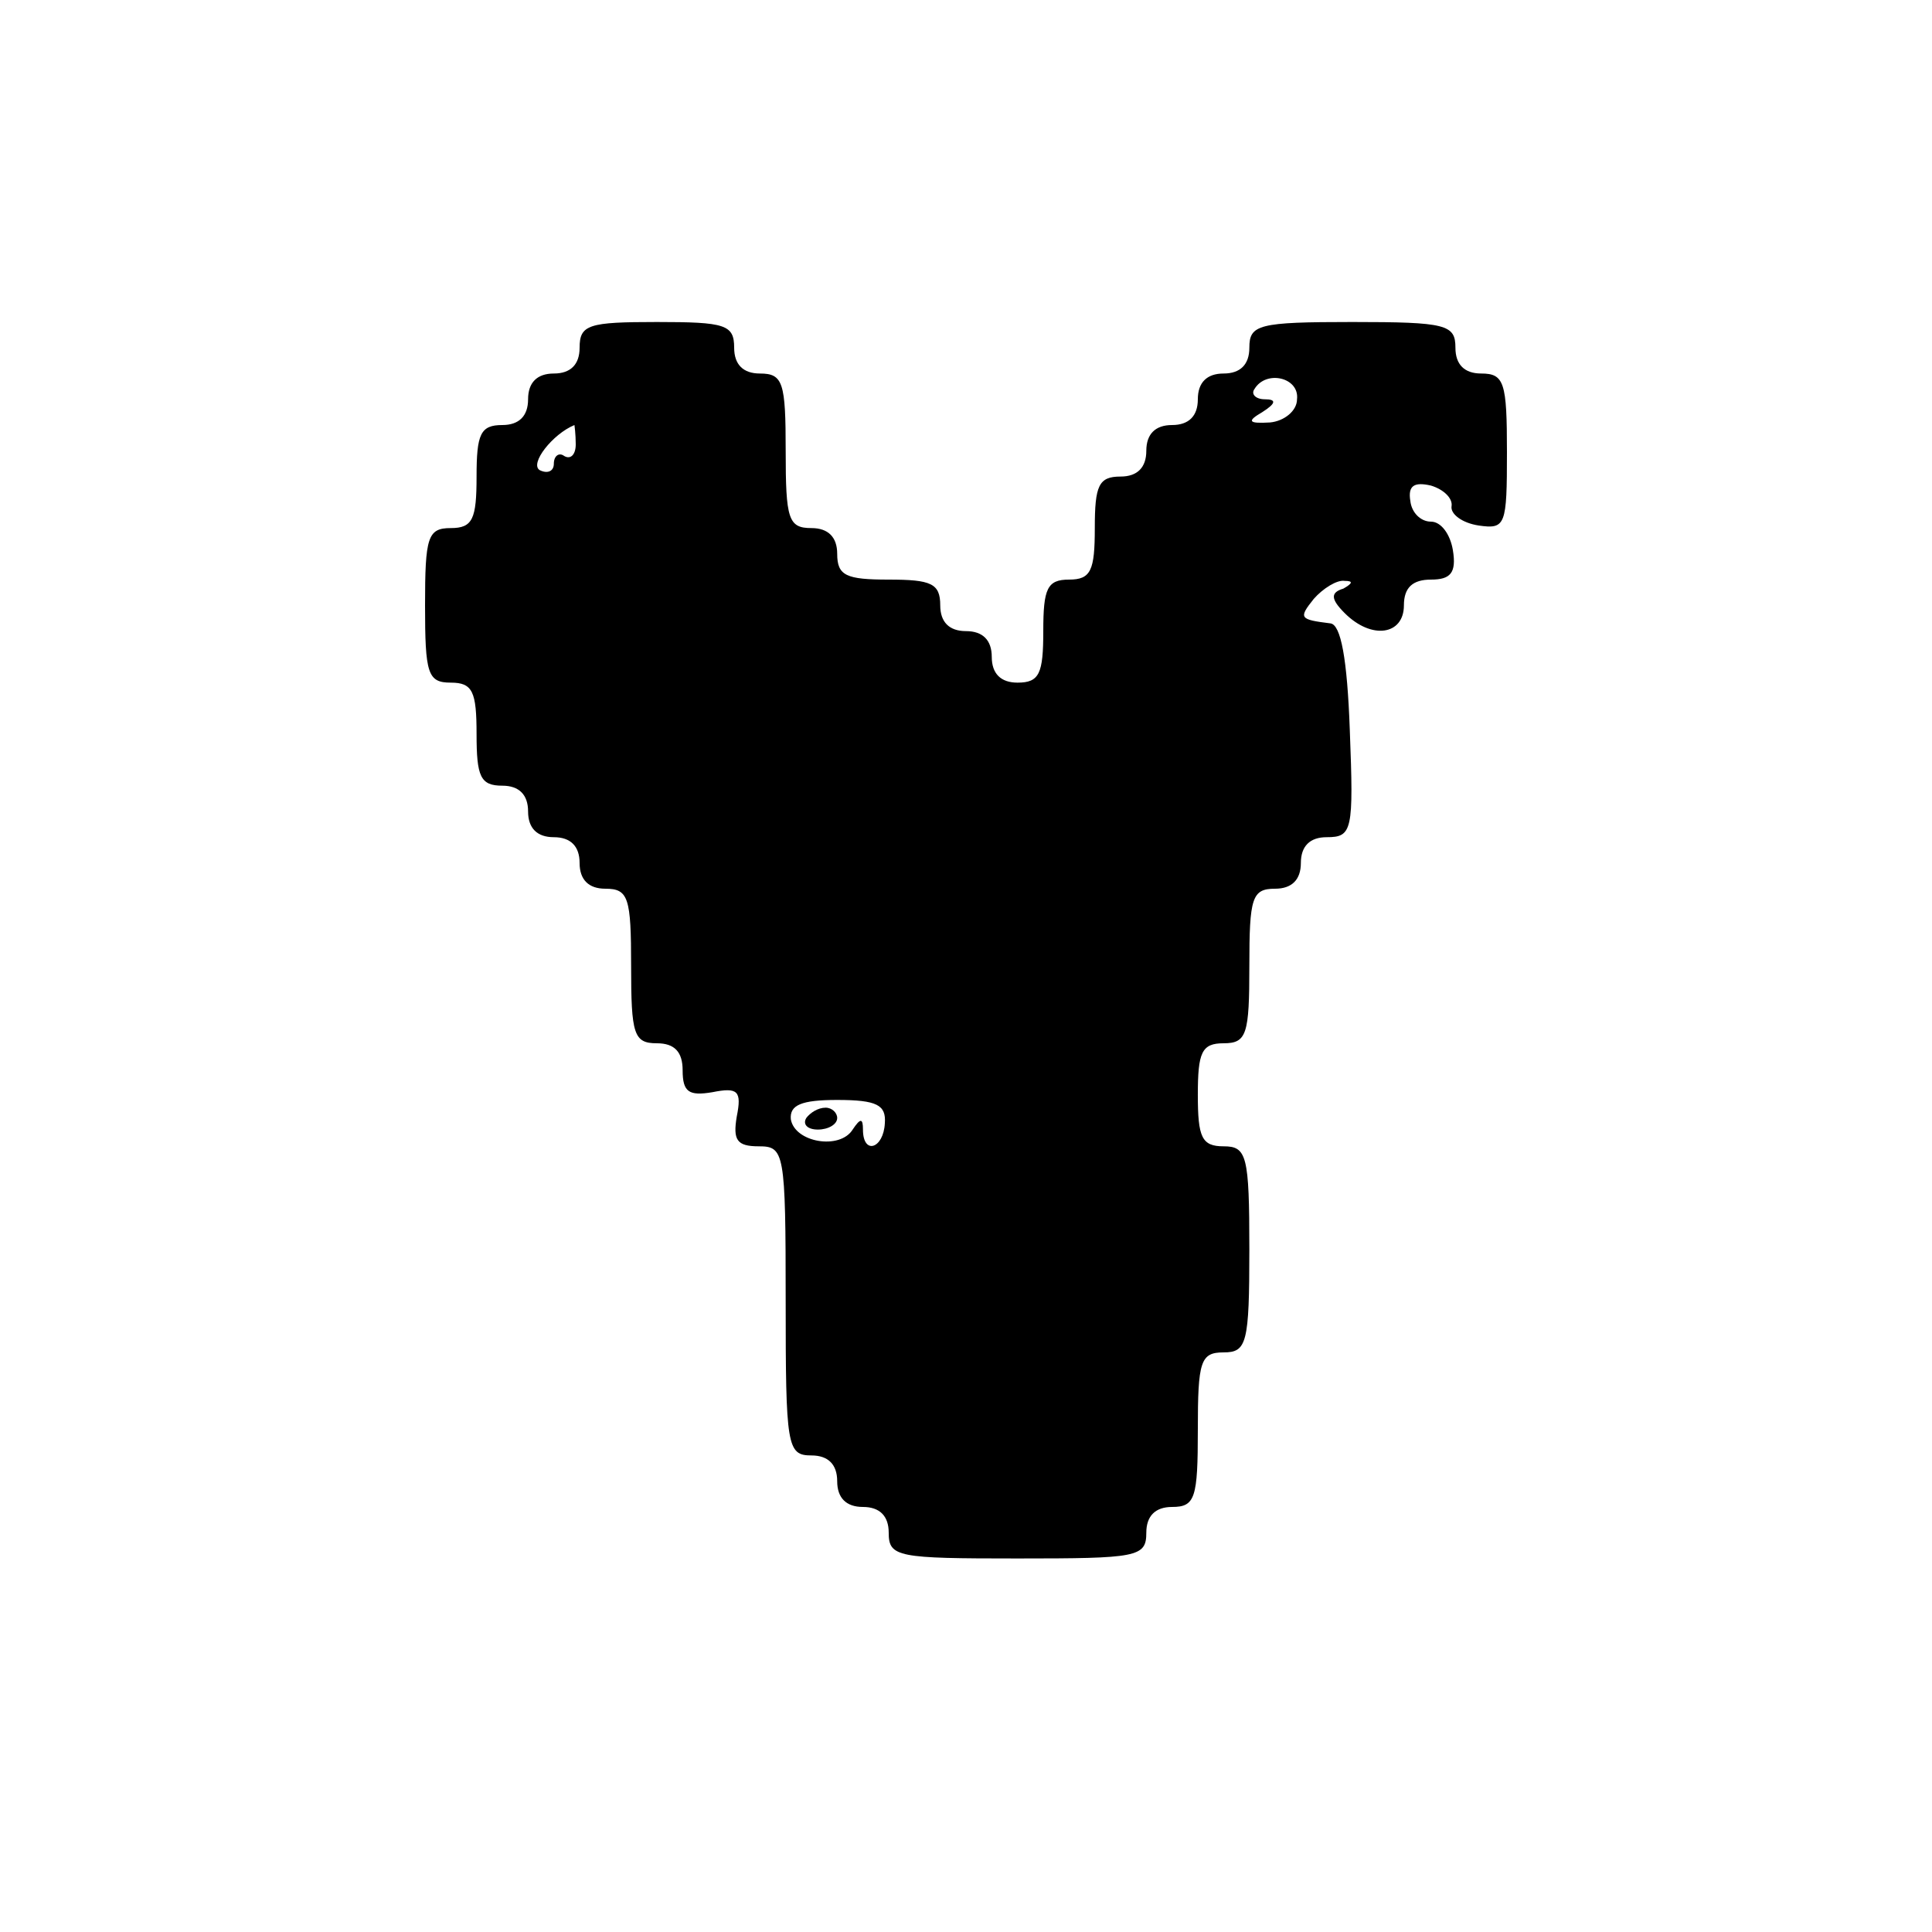 <?xml version="1.0" standalone="no"?>
<!DOCTYPE svg PUBLIC "-//W3C//DTD SVG 20010904//EN"
 "http://www.w3.org/TR/2001/REC-SVG-20010904/DTD/svg10.dtd">
<svg version="1.0" xmlns="http://www.w3.org/2000/svg"
 width="150pt" height="150pt" viewBox="0 0 150 150"
 preserveAspectRatio="xMidYMid meet">
<g transform="translate(0,150) scale(0.1,-0.1)"
fill="#000000" stroke="none">
<path d="M450 1230 c0 -13 -7 -20 -20 -20 -13 0 -20 -7 -20 -20 0 -13 -7 -20
-20 -20 -17 0 -20 -7 -20 -40 0 -33 -3 -40 -20 -40 -18 0 -20 -7 -20 -60 0
-53 2 -60 20 -60 17 0 20 -7 20 -40 0 -33 3 -40 20 -40 13 0 20 -7 20 -20 0
-13 7 -20 20 -20 13 0 20 -7 20 -20 0 -13 7 -20 20 -20 18 0 20 -7 20 -60 0
-53 2 -60 20 -60 14 0 20 -7 20 -21 0 -17 5 -20 23 -17 20 4 23 1 19 -19 -3
-18 0 -23 17 -23 20 0 21 -4 21 -120 0 -113 1 -120 20 -120 13 0 20 -7 20 -20
0 -13 7 -20 20 -20 13 0 20 -7 20 -20 0 -19 7 -20 100 -20 93 0 100 1 100 20
0 13 7 20 20 20 18 0 20 7 20 60 0 53 2 60 20 60 18 0 20 7 20 80 0 73 -2 80
-20 80 -17 0 -20 7 -20 40 0 33 3 40 20 40 18 0 20 7 20 60 0 53 2 60 20 60
13 0 20 7 20 20 0 13 7 20 20 20 20 0 21 5 18 83 -2 56 -7 82 -15 83 -24 3
-25 4 -13 19 7 8 18 15 24 14 7 0 6 -2 -1 -6 -10 -3 -10 -8 1 -19 21 -21 46
-17 46 6 0 14 7 20 21 20 15 0 20 5 17 23 -2 12 -9 22 -17 22 -8 0 -15 7 -16
16 -2 12 3 15 16 12 10 -3 17 -10 16 -16 -1 -6 8 -13 21 -15 21 -3 22 0 22 57
0 54 -2 61 -20 61 -13 0 -20 7 -20 20 0 18 -7 20 -80 20 -73 0 -80 -2 -80 -20
0 -13 -7 -20 -20 -20 -13 0 -20 -7 -20 -20 0 -13 -7 -20 -20 -20 -13 0 -20 -7
-20 -20 0 -13 -7 -20 -20 -20 -17 0 -20 -7 -20 -40 0 -33 -3 -40 -20 -40 -17
0 -20 -7 -20 -40 0 -33 -3 -40 -20 -40 -13 0 -20 7 -20 20 0 13 -7 20 -20 20
-13 0 -20 7 -20 20 0 17 -7 20 -40 20 -33 0 -40 3 -40 20 0 13 -7 20 -20 20
-18 0 -20 7 -20 60 0 53 -2 60 -20 60 -13 0 -20 7 -20 20 0 18 -7 20 -60 20
-53 0 -60 -2 -60 -20z m557 -40 c0 -9 -10 -17 -21 -18 -17 -1 -18 1 -6 8 11 7
11 10 2 10 -7 0 -11 4 -8 8 9 15 35 9 33 -8z m-560 -35 c0 -8 -4 -12 -9 -9 -4
3 -8 0 -8 -6 0 -6 -5 -8 -11 -5 -8 5 10 28 27 35 0 0 1 -7 1 -15z m240 -527
c-1 -20 -17 -25 -17 -5 0 9 -2 9 -8 0 -10 -16 -45 -10 -48 8 -1 11 8 15 36 15
31 0 38 -4 37 -18z"/>
<path d="M626 632 c-3 -5 1 -9 9 -9 8 0 15 4 15 9 0 4 -4 8 -9 8 -6 0 -12 -4
-15 -8z"/>
</g>
</svg>
